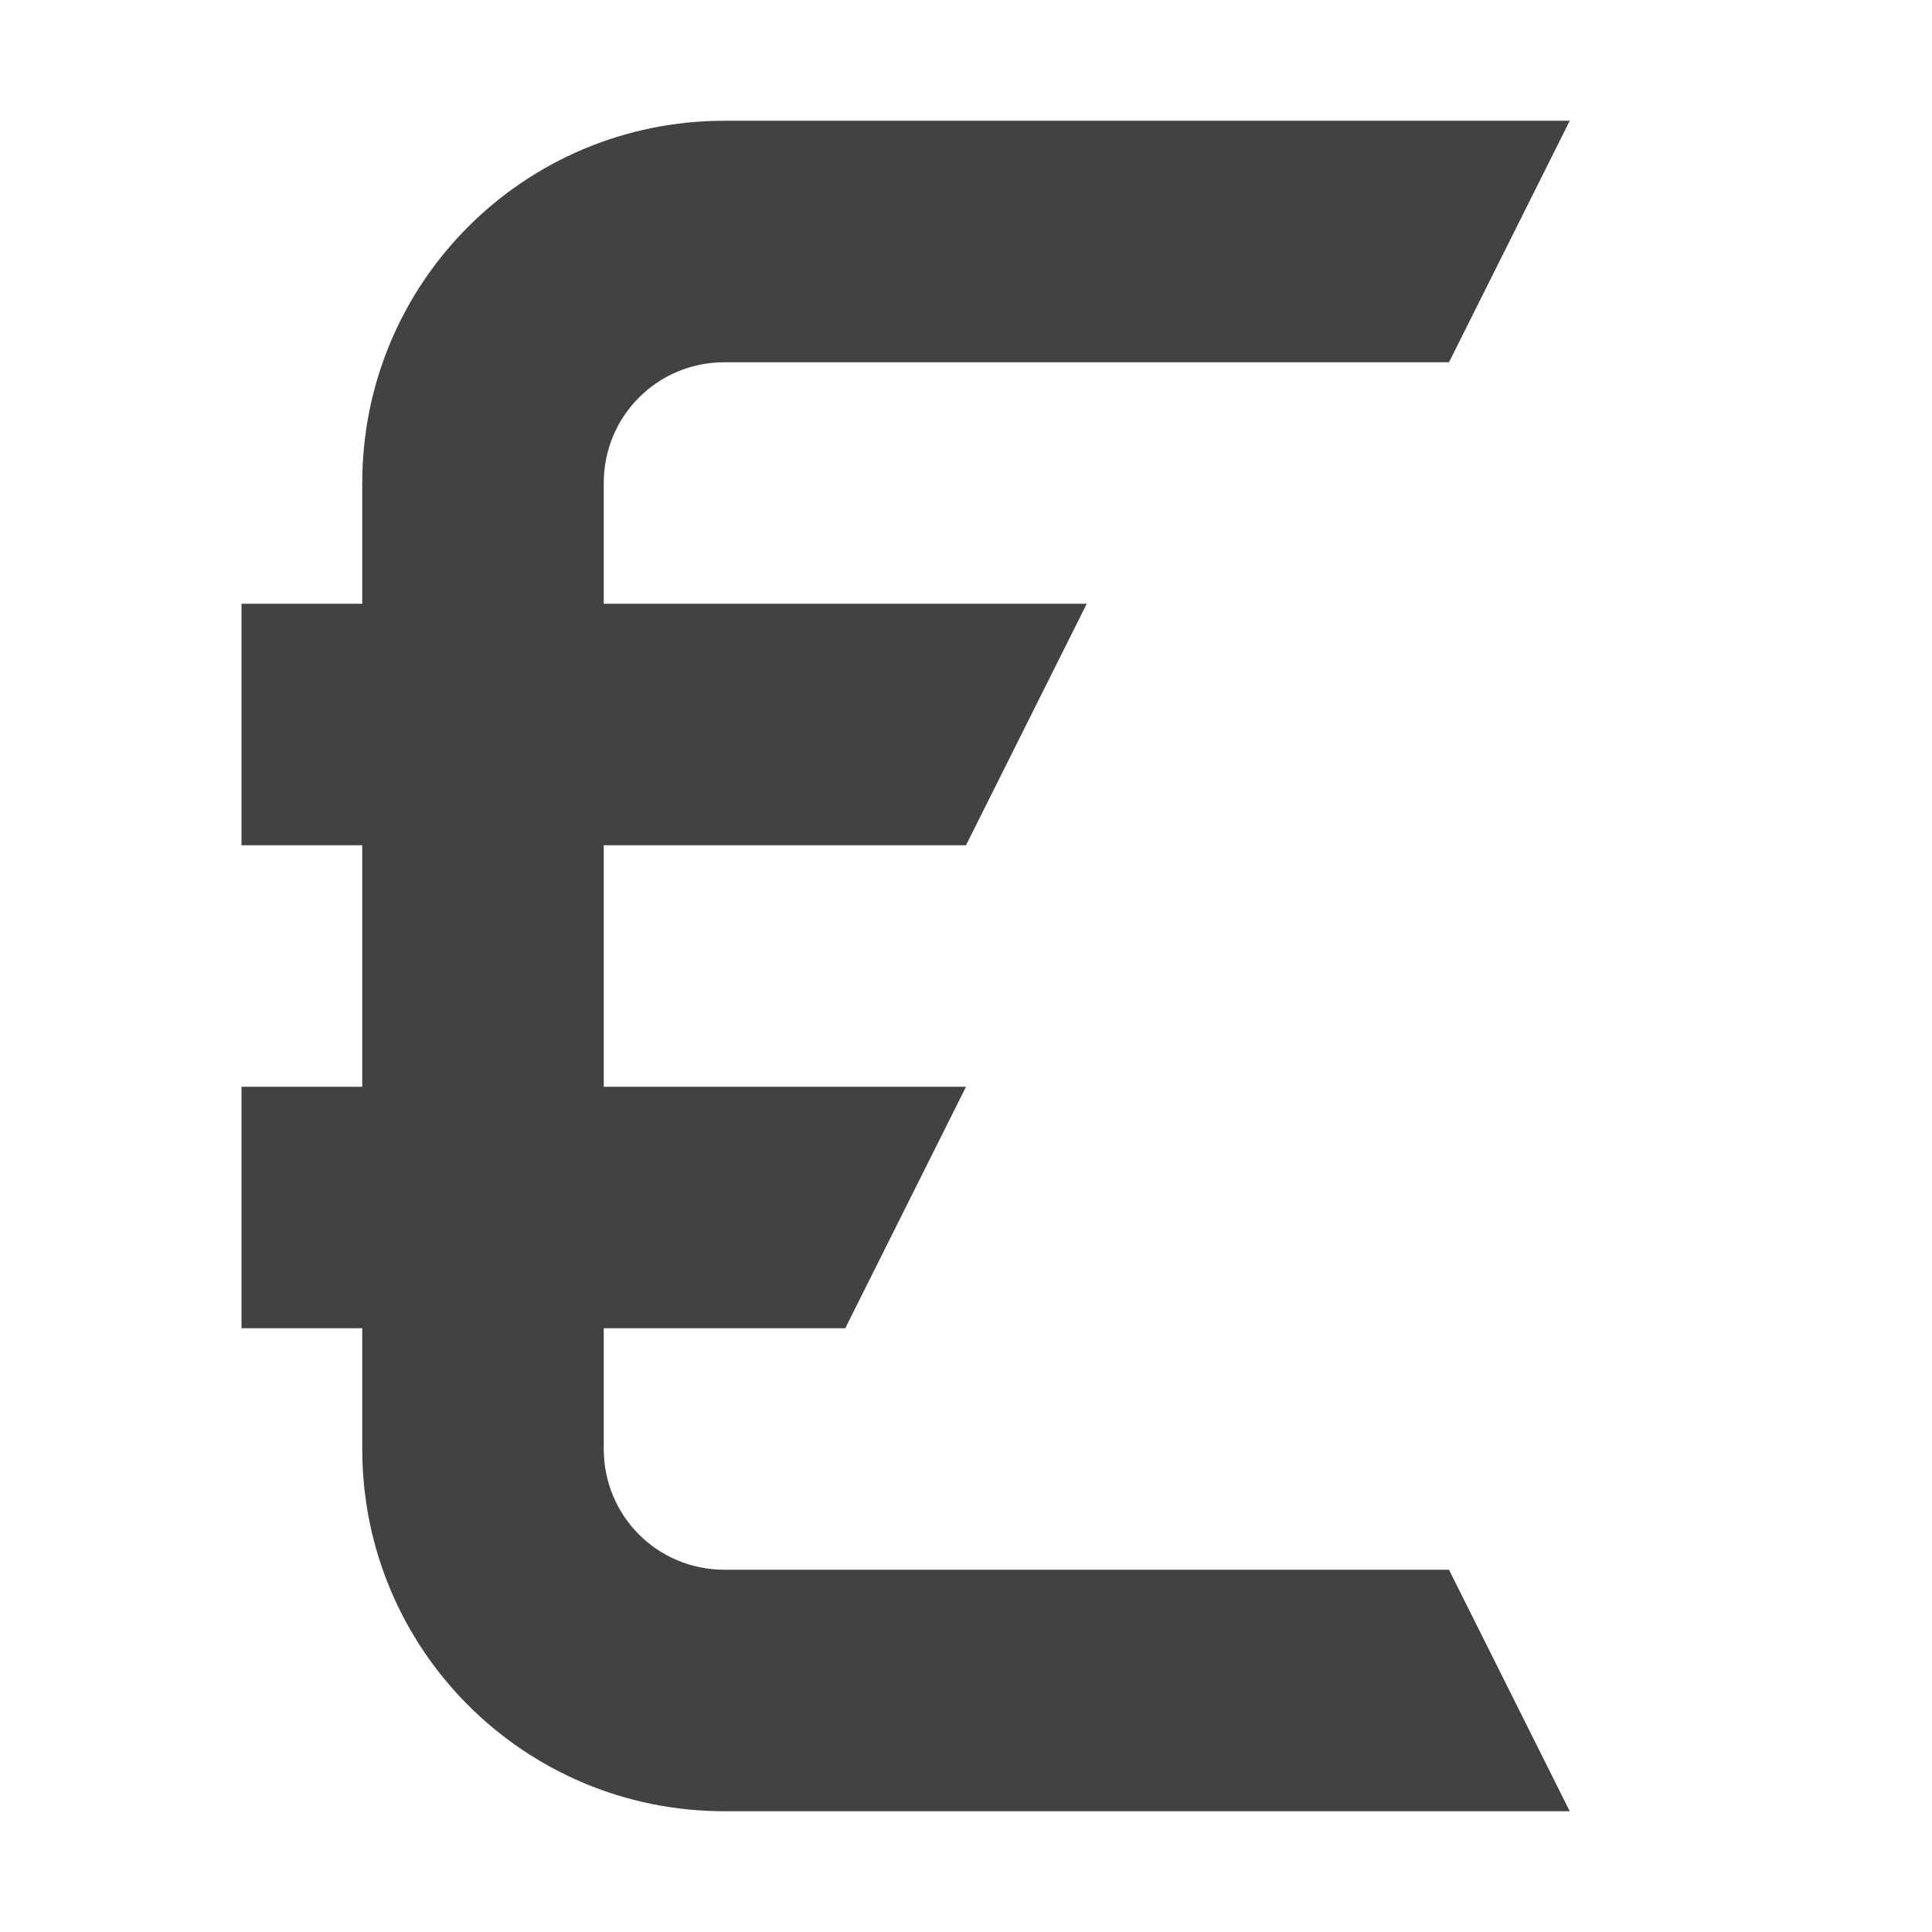 
<svg xmlns="http://www.w3.org/2000/svg" xmlns:xlink="http://www.w3.org/1999/xlink" width="16px" height="16px" viewBox="0 0 16 16" version="1.1">
<g id="surface1">
<defs>
  <style id="current-color-scheme" type="text/css">
   .ColorScheme-Text { color:#424242; } .ColorScheme-Highlight { color:#eeeeee; }
  </style>
 </defs>
<path style="fill:currentColor" class="ColorScheme-Text" d="M 6 1 C 4.34 1 3 2.34 3 4 L 3 5 L 2 5 L 2 7 L 3 7 L 3 9 L 2 9 L 2 11 L 3 11 L 3 12 C 3 13.66 4.34 15 6 15 L 13 15 L 12 13 L 6 13 C 5.445 13 5 12.555 5 12 L 5 11 L 7 11 L 8 9 L 5 9 L 5 7 L 8 7 L 9 5 L 5 5 L 5 4 C 5 3.445 5.445 3 6 3 L 12 3 L 13 1 Z M 6 1 "/>
</g>
</svg>
